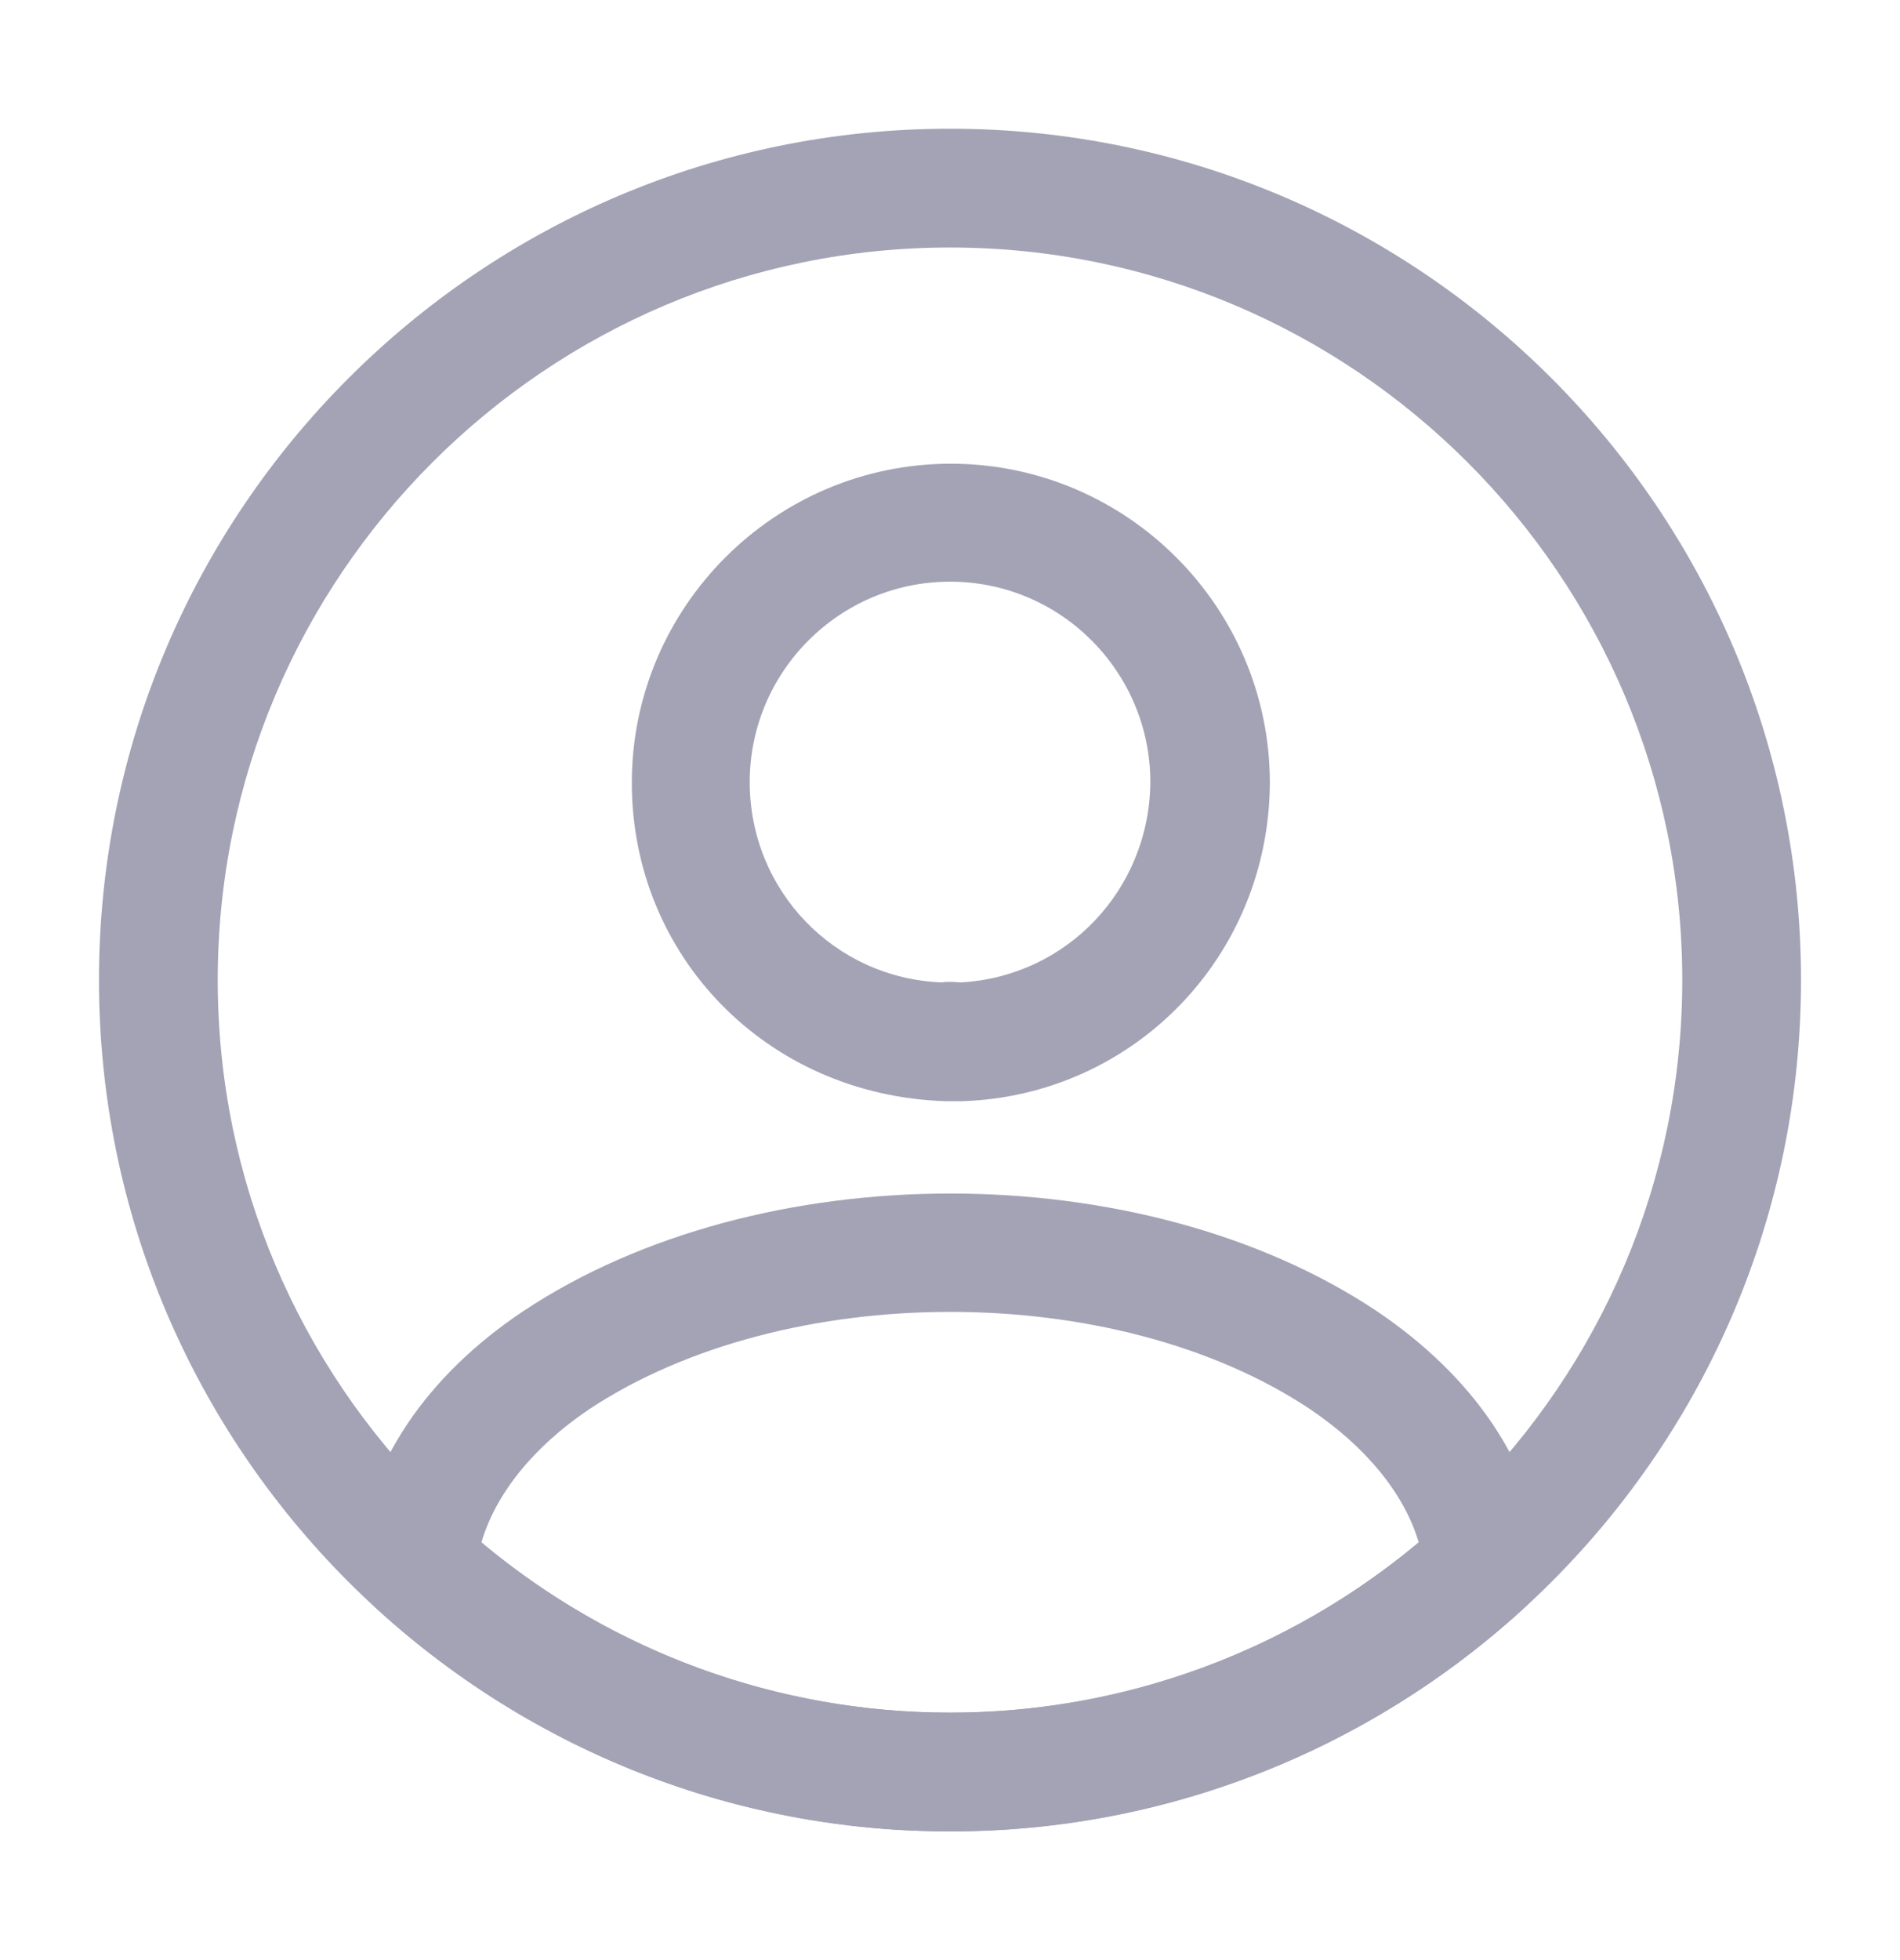 <svg width="32" height="33" viewBox="0 0 32 33" fill="none" xmlns="http://www.w3.org/2000/svg">
<path d="M16.161 18.54C16.134 18.54 16.094 18.54 16.067 18.54C16.027 18.54 15.974 18.54 15.934 18.54C12.907 18.447 10.641 16.087 10.641 13.18C10.641 10.22 13.054 7.807 16.014 7.807C18.974 7.807 21.387 10.22 21.387 13.18C21.374 16.1 19.094 18.447 16.201 18.54C16.174 18.54 16.174 18.54 16.161 18.54ZM16.001 9.793C14.134 9.793 12.627 11.313 12.627 13.167C12.627 14.993 14.054 16.473 15.867 16.54C15.907 16.527 16.041 16.527 16.174 16.54C17.961 16.447 19.361 14.98 19.374 13.167C19.374 11.313 17.867 9.793 16.001 9.793Z" fill="#A3A3B5"/>
<path d="M16.001 30.834C12.414 30.834 8.988 29.5 6.334 27.074C6.094 26.86 5.988 26.54 6.014 26.234C6.188 24.647 7.174 23.167 8.814 22.074C12.788 19.434 19.228 19.434 23.188 22.074C24.828 23.18 25.814 24.647 25.988 26.234C26.028 26.554 25.908 26.86 25.668 27.074C23.014 29.5 19.588 30.834 16.001 30.834ZM8.108 25.967C10.321 27.82 13.108 28.834 16.001 28.834C18.894 28.834 21.681 27.82 23.894 25.967C23.654 25.154 23.014 24.367 22.068 23.727C18.788 21.54 13.228 21.54 9.921 23.727C8.974 24.367 8.348 25.154 8.108 25.967Z" fill="#A3A3B5"/>
<path d="M16 30.834C8.093 30.834 1.667 24.407 1.667 16.5C1.667 8.594 8.093 2.167 16 2.167C23.907 2.167 30.333 8.594 30.333 16.5C30.333 24.407 23.907 30.834 16 30.834ZM16 4.167C9.2 4.167 3.667 9.7 3.667 16.5C3.667 23.3 9.2 28.834 16 28.834C22.8 28.834 28.333 23.3 28.333 16.5C28.333 9.7 22.8 4.167 16 4.167Z" fill="#A3A3B5"/>
</svg>
